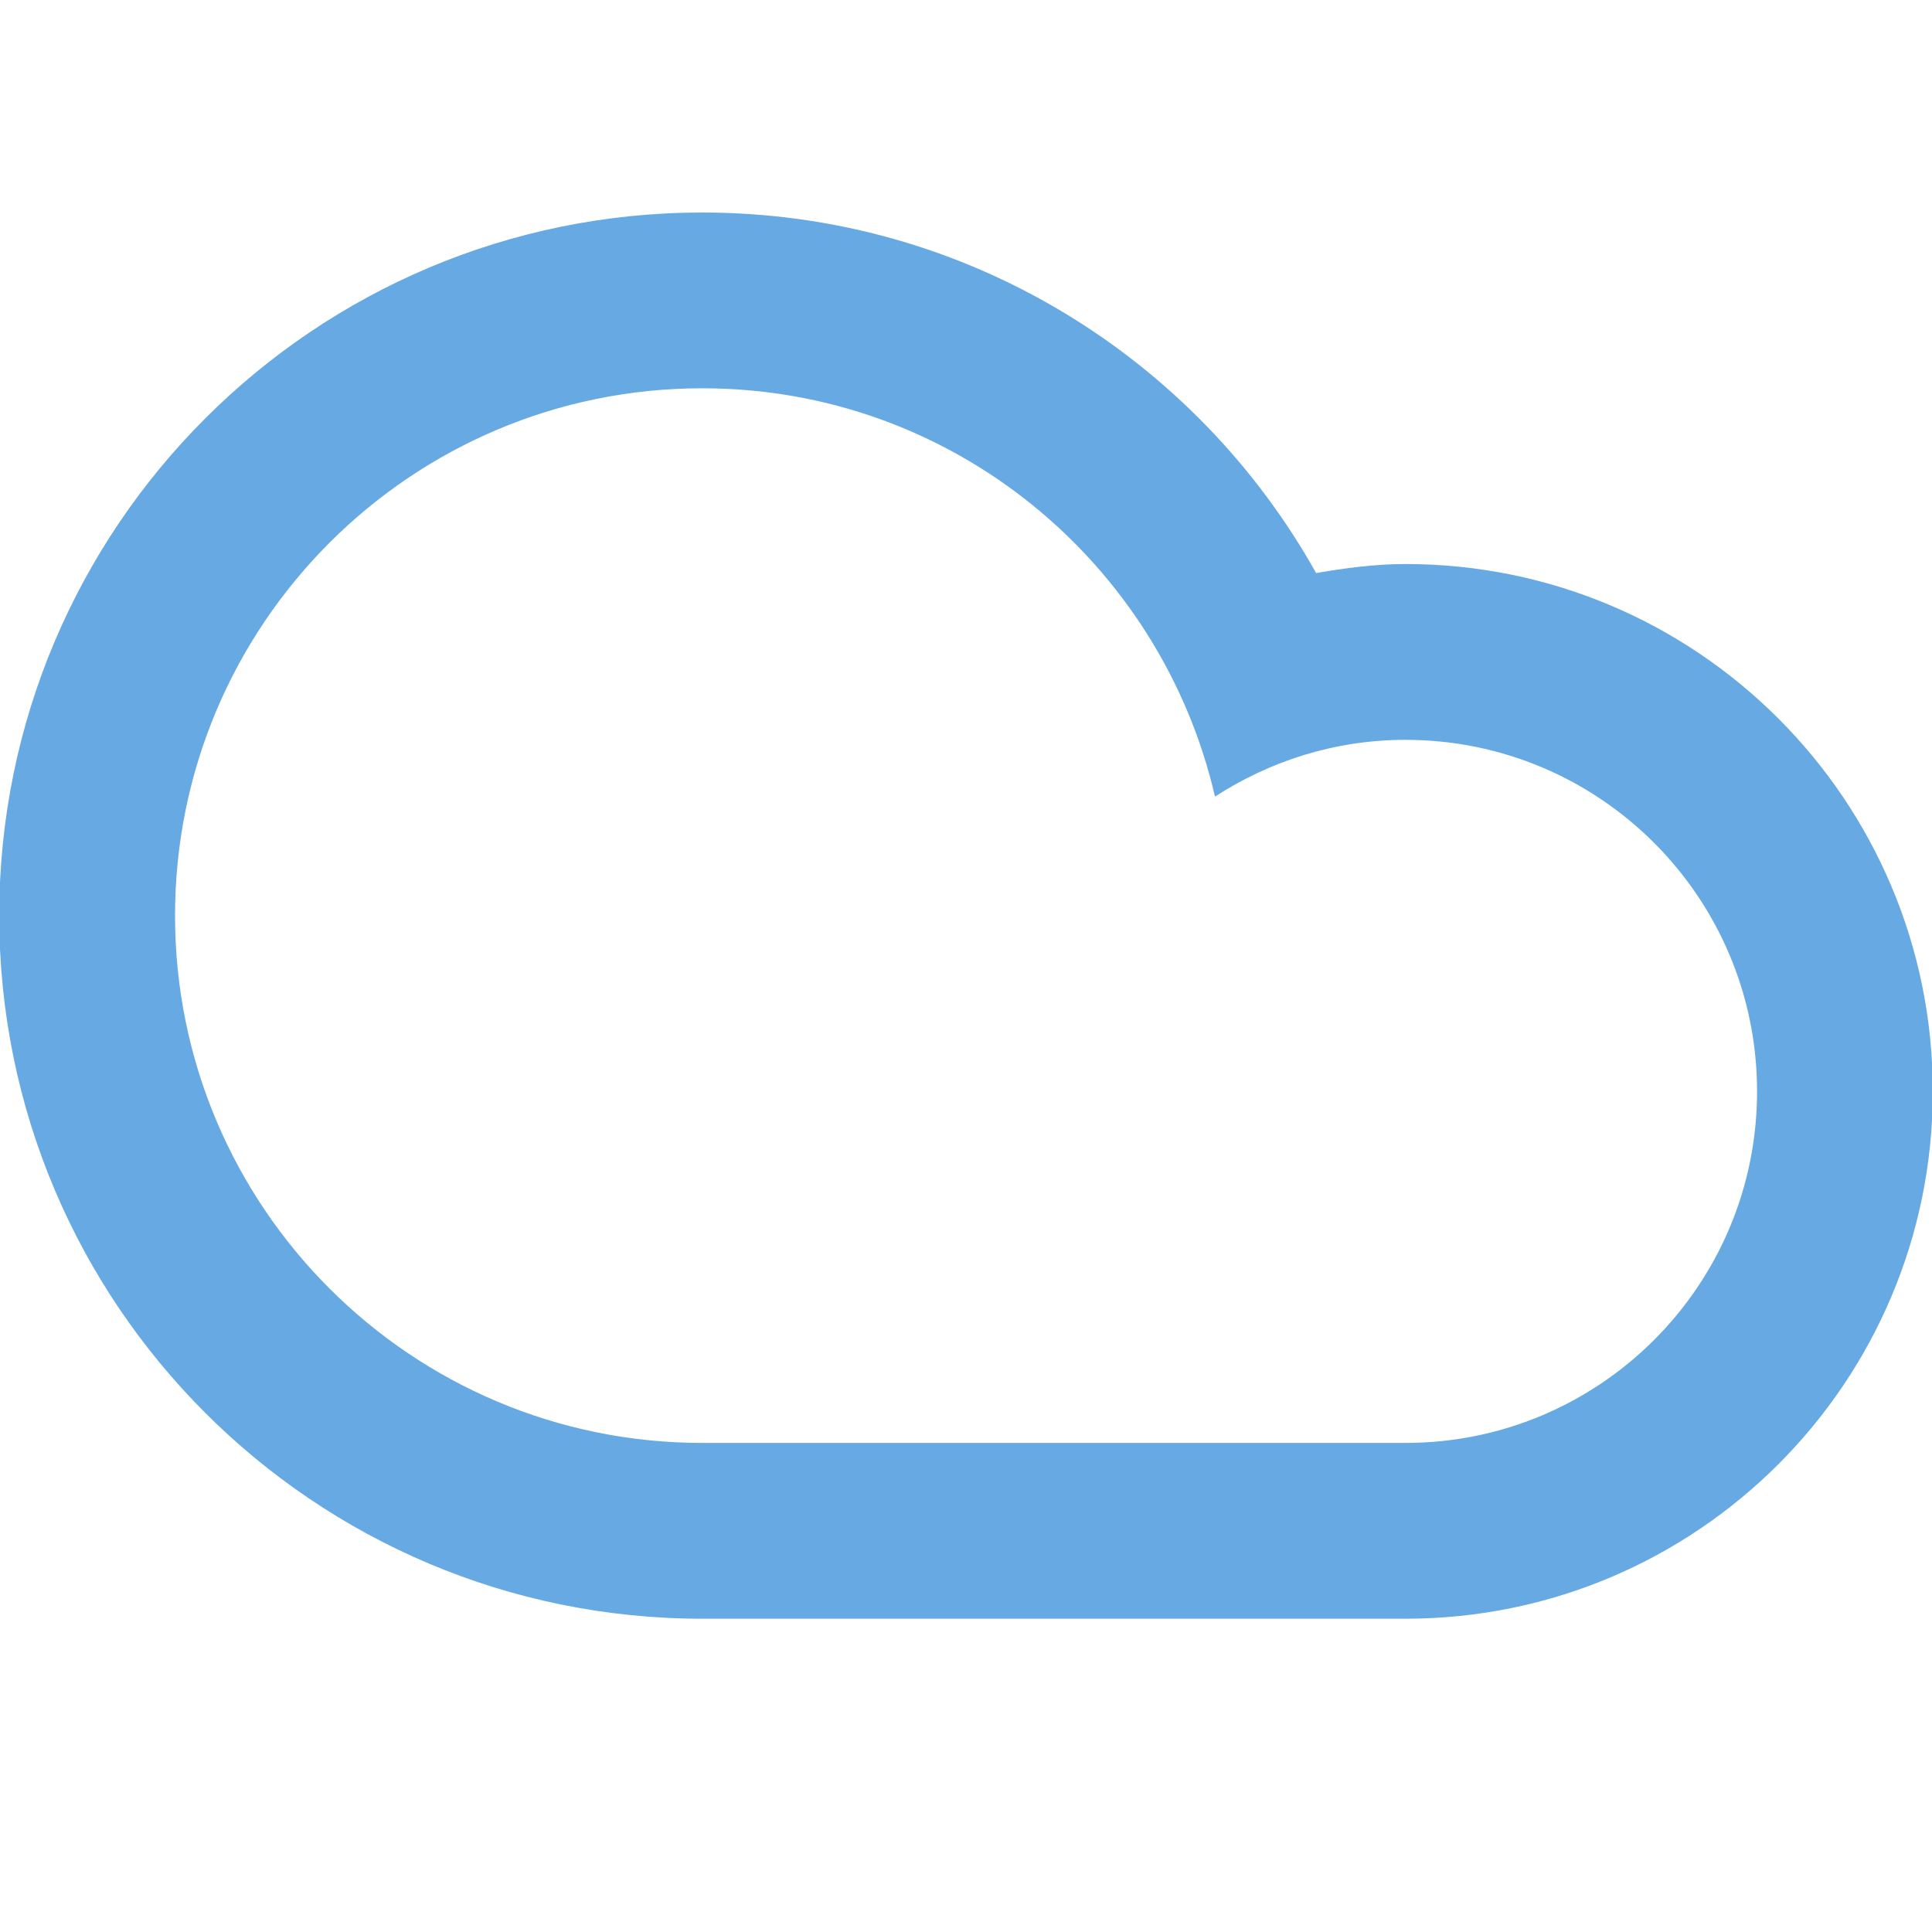 <?xml version="1.0" encoding="utf-8"?>
<!-- Generator: Adobe Illustrator 16.0.0, SVG Export Plug-In . SVG Version: 6.00 Build 0)  -->
<!DOCTYPE svg PUBLIC "-//W3C//DTD SVG 1.1//EN" "http://www.w3.org/Graphics/SVG/1.1/DTD/svg11.dtd">
<svg version="1.1" id="Layer_1" xmlns="http://www.w3.org/2000/svg" xmlns:xlink="http://www.w3.org/1999/xlink" x="0px" y="0px"
	 width="100px" height="100px" viewBox="0 0 100 100" enable-background="new 0 0 100 100" xml:space="preserve">
<path fill="#67A9E2" d="M36.353,83.785c-20.098,0-36.393-16.293-36.393-36.393C-0.04,27.292,16.255,11,36.353,11
	c13.659,0,25.544,7.535,31.769,18.661c1.511-0.258,3.044-0.467,4.625-0.467c15.075,0,27.294,12.223,27.294,27.298
	c0,15.07-12.219,27.293-27.294,27.293C66.433,83.785,43.628,83.785,36.353,83.785z M72.746,74.686
	c10.051,0,18.199-8.148,18.199-18.193c0-10.05-8.148-18.199-18.199-18.199c-3.641,0-7.011,1.095-9.858,2.937
	C60.089,29.139,49.3,20.097,36.353,20.097c-15.073,0-27.293,12.221-27.293,27.296S21.28,74.686,36.353,74.686
	C44.581,74.686,65.878,74.686,72.746,74.686z"/>
</svg>
